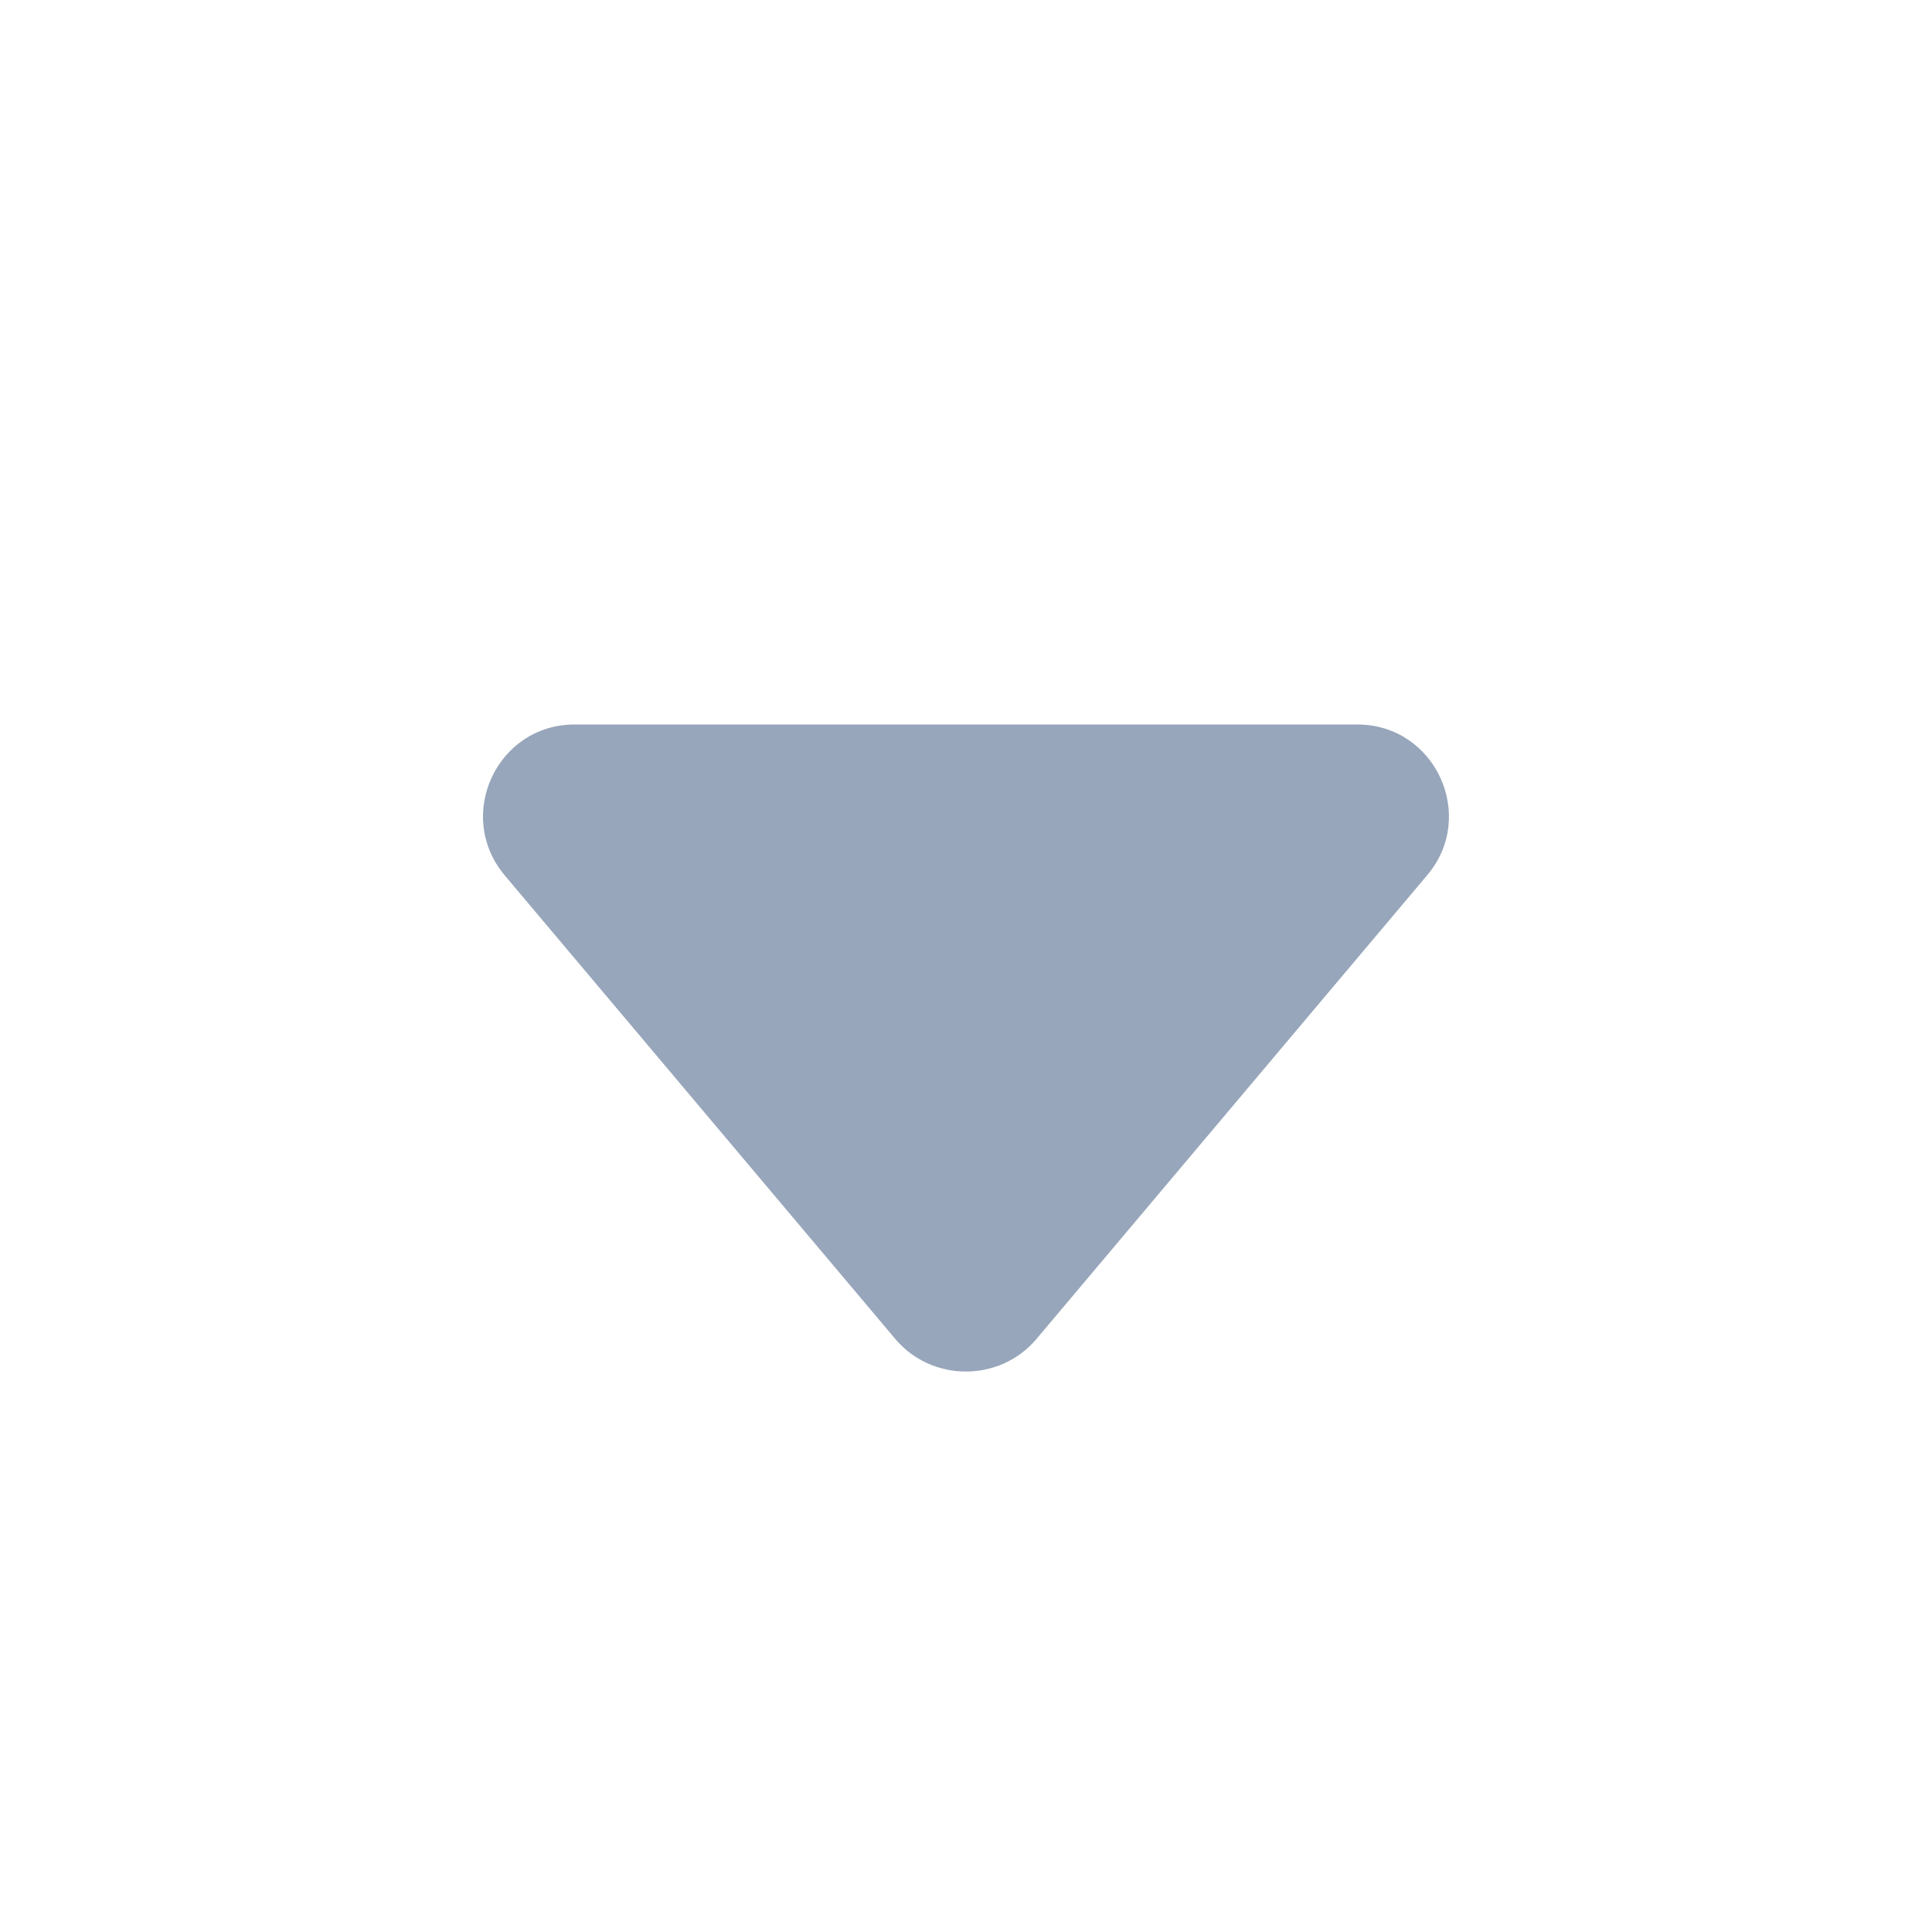 <svg width="16" height="16" viewBox="0 0 16 16" fill="none" xmlns="http://www.w3.org/2000/svg">
<path d="M8.58 11.093L11.821 7.246C12.233 6.758 11.888 6 11.24 6H4.758C4.118 6 3.765 6.749 4.177 7.246L7.418 11.093C7.721 11.447 8.277 11.447 8.58 11.093Z" fill="#97A6BA"/>
</svg>
